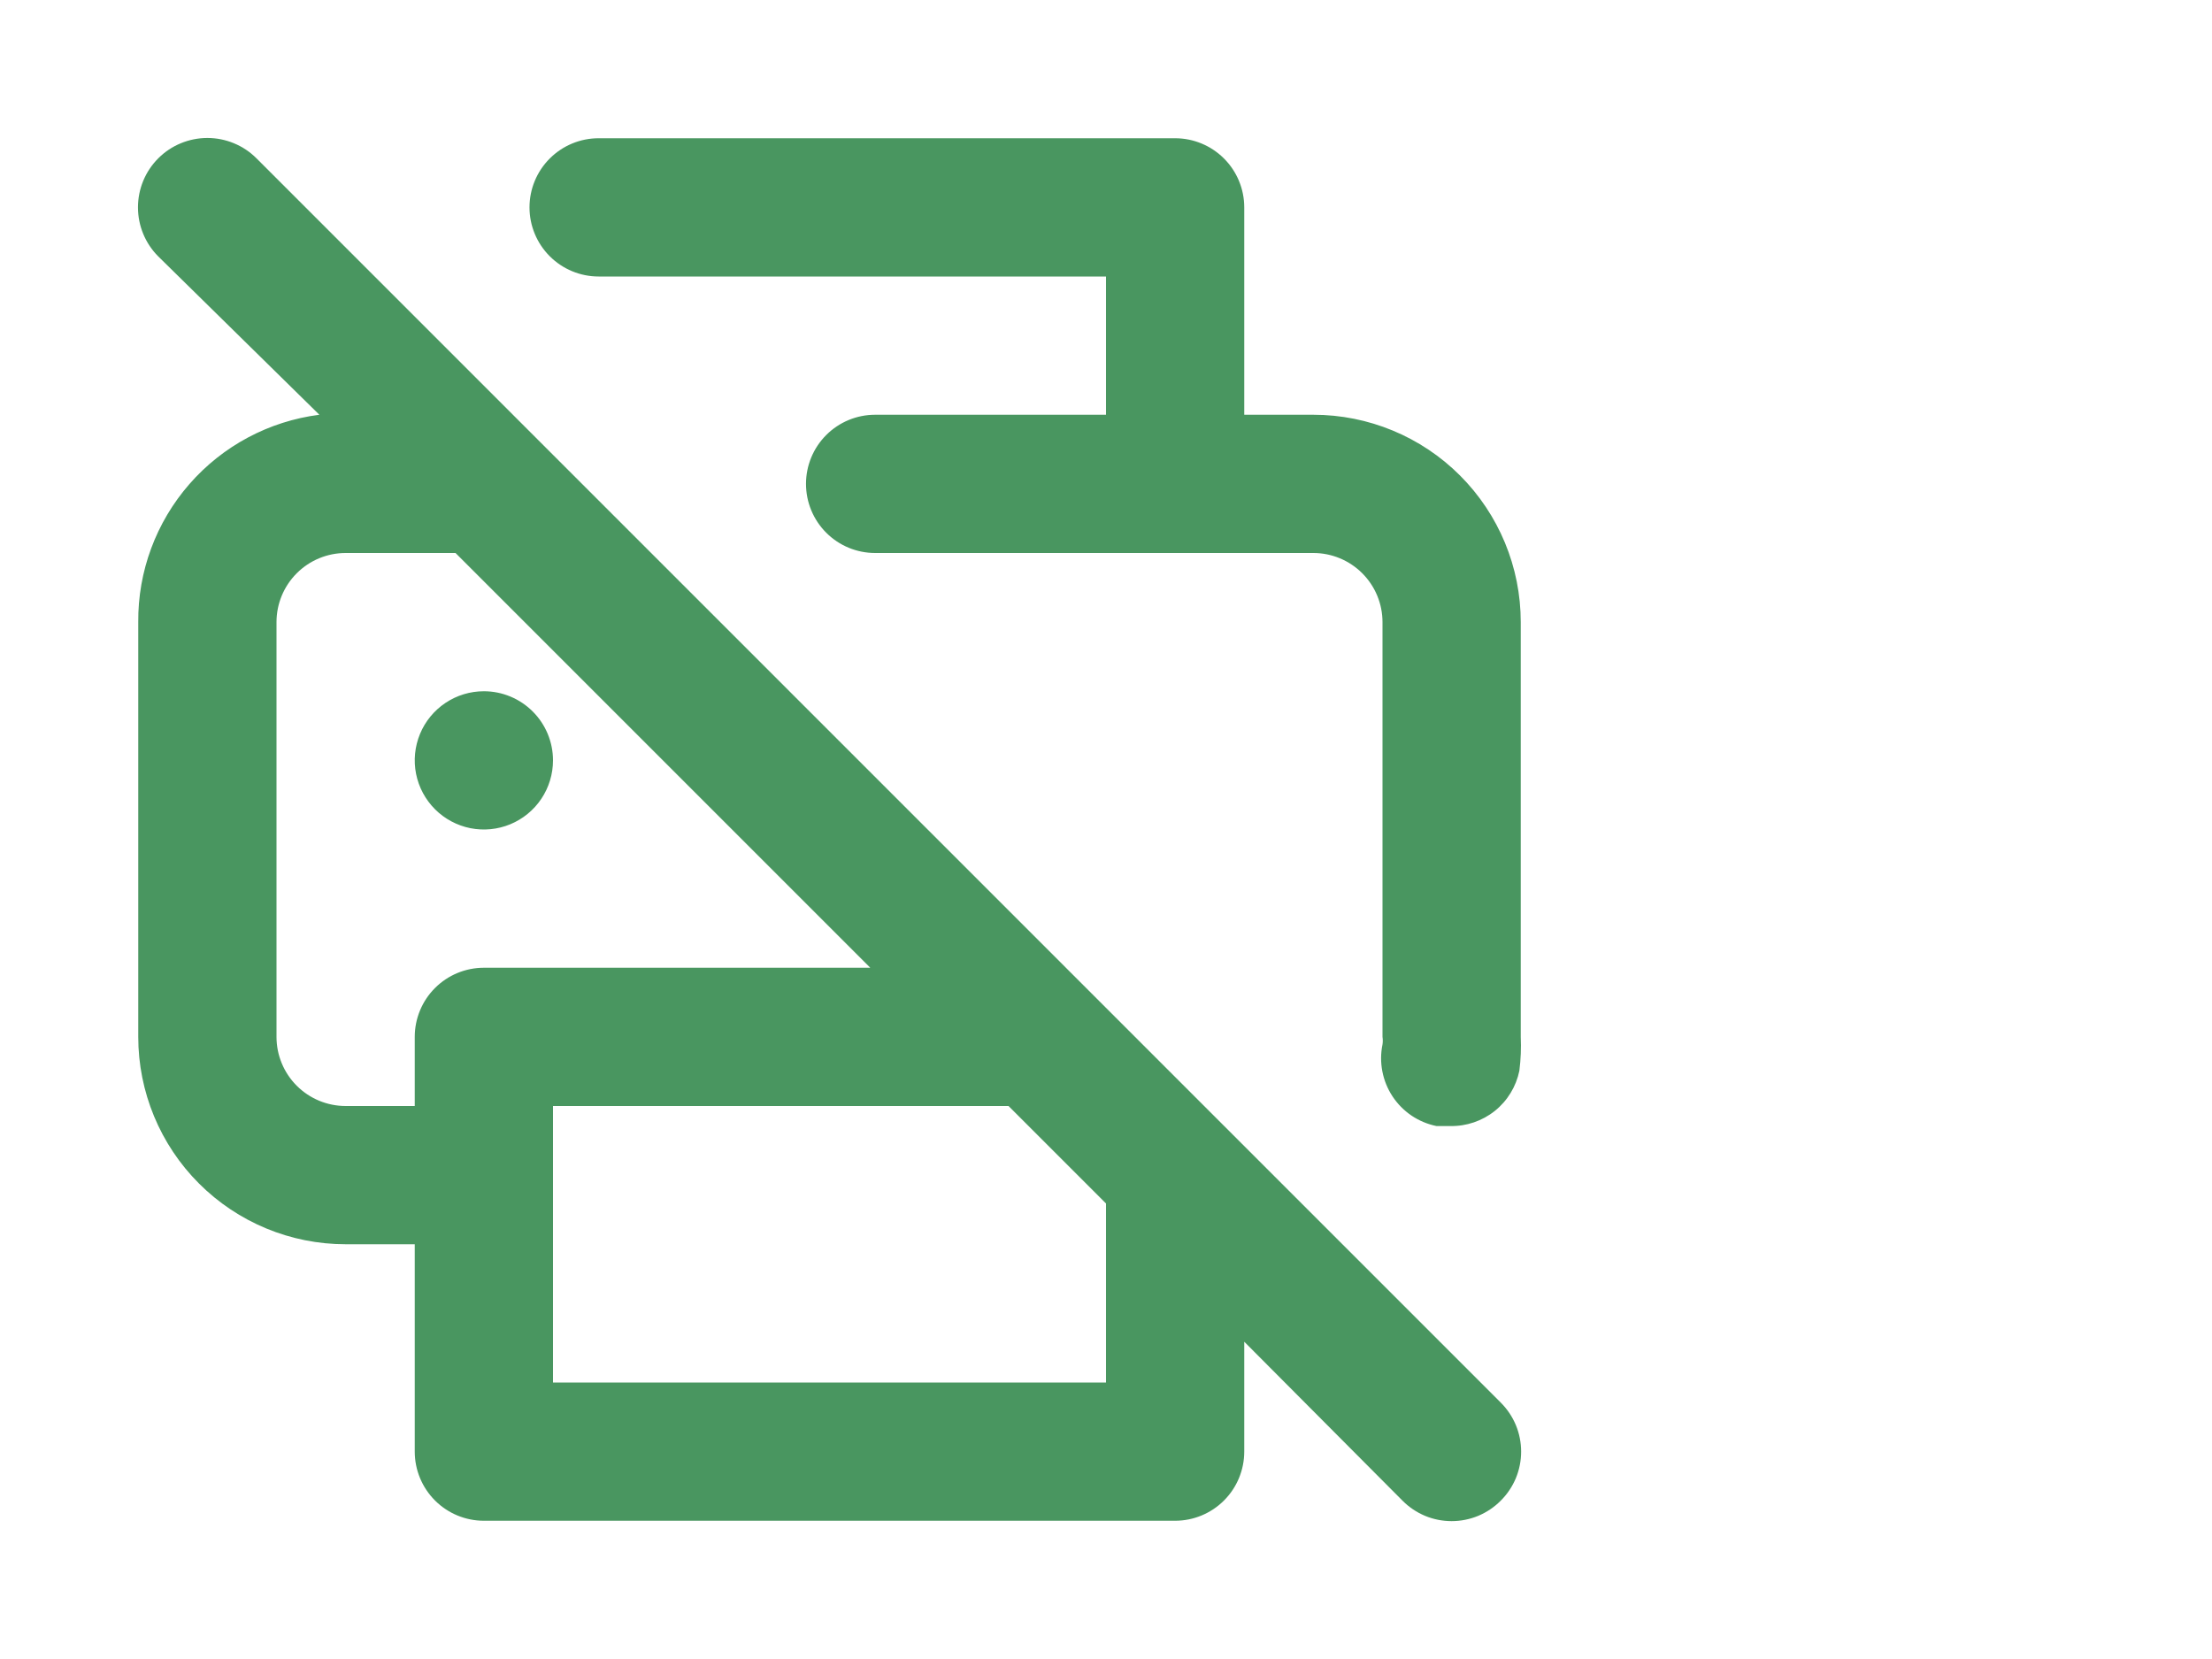 <svg width="64" height="48" viewBox="0 0 64 48" fill="none" xmlns="http://www.w3.org/2000/svg">
<path d="M14 20C13.604 20 13.218 20.117 12.889 20.337C12.56 20.557 12.303 20.869 12.152 21.235C12.001 21.6 11.961 22.002 12.038 22.39C12.116 22.778 12.306 23.134 12.586 23.414C12.865 23.694 13.222 23.884 13.61 23.962C13.998 24.039 14.4 23.999 14.765 23.848C15.131 23.696 15.443 23.44 15.663 23.111C15.883 22.782 16 22.395 16 22C16 21.469 15.789 20.961 15.414 20.586C15.039 20.211 14.53 20 14 20ZM7.42 4.58C7.233 4.393 7.012 4.245 6.768 4.145C6.525 4.044 6.264 3.992 6 3.992C5.736 3.992 5.475 4.044 5.231 4.145C4.988 4.245 4.766 4.393 4.58 4.58C4.203 4.956 3.992 5.467 3.992 6C3.992 6.532 4.203 7.043 4.58 7.42L9.24 12C7.784 12.186 6.446 12.899 5.481 14.005C4.515 15.111 3.988 16.532 4 18V30C4 31.591 4.632 33.117 5.757 34.242C6.882 35.368 8.409 36 10 36H12V42C12 42.53 12.211 43.039 12.586 43.414C12.961 43.789 13.469 44 14 44H34C34.53 44 35.039 43.789 35.414 43.414C35.789 43.039 36 42.53 36 42V38.82L40.58 43.42C40.766 43.607 40.987 43.756 41.231 43.858C41.474 43.959 41.736 44.011 42 44.011C42.264 44.011 42.525 43.959 42.769 43.858C43.013 43.756 43.234 43.607 43.42 43.42C43.607 43.234 43.756 43.013 43.858 42.769C43.959 42.525 44.011 42.264 44.011 42C44.011 41.736 43.959 41.474 43.858 41.231C43.756 40.987 43.607 40.766 43.42 40.58L7.42 4.58ZM12 30V32H10C9.469 32 8.961 31.789 8.586 31.414C8.211 31.039 8 30.53 8 30V18C8 17.469 8.211 16.961 8.586 16.586C8.961 16.211 9.469 16 10 16H13.18L25.18 28H14C13.469 28 12.961 28.211 12.586 28.586C12.211 28.961 12 29.469 12 30ZM32 40H16V32H29.18L32 34.82V40ZM38 12H36V6C36 5.469 35.789 4.961 35.414 4.586C35.039 4.211 34.53 4 34 4H17.32C16.789 4 16.281 4.211 15.906 4.586C15.531 4.961 15.32 5.469 15.32 6C15.32 6.53 15.531 7.039 15.906 7.414C16.281 7.789 16.789 8 17.32 8H32V12H25.32C24.789 12 24.281 12.211 23.906 12.586C23.531 12.961 23.32 13.469 23.32 14C23.32 14.53 23.531 15.039 23.906 15.414C24.281 15.789 24.789 16 25.32 16H38C38.53 16 39.039 16.211 39.414 16.586C39.789 16.961 40 17.469 40 18V30C40.011 30.073 40.011 30.147 40 30.22C39.947 30.477 39.946 30.742 39.996 31C40.046 31.258 40.146 31.504 40.291 31.723C40.436 31.942 40.623 32.131 40.84 32.278C41.058 32.425 41.303 32.527 41.56 32.58H41.96C42.428 32.589 42.884 32.434 43.25 32.142C43.615 31.85 43.866 31.438 43.96 30.98C44.001 30.655 44.015 30.327 44 30V18C44 16.409 43.368 14.883 42.242 13.757C41.117 12.632 39.591 12 38 12Z" fill="#499660"/>
</svg>
